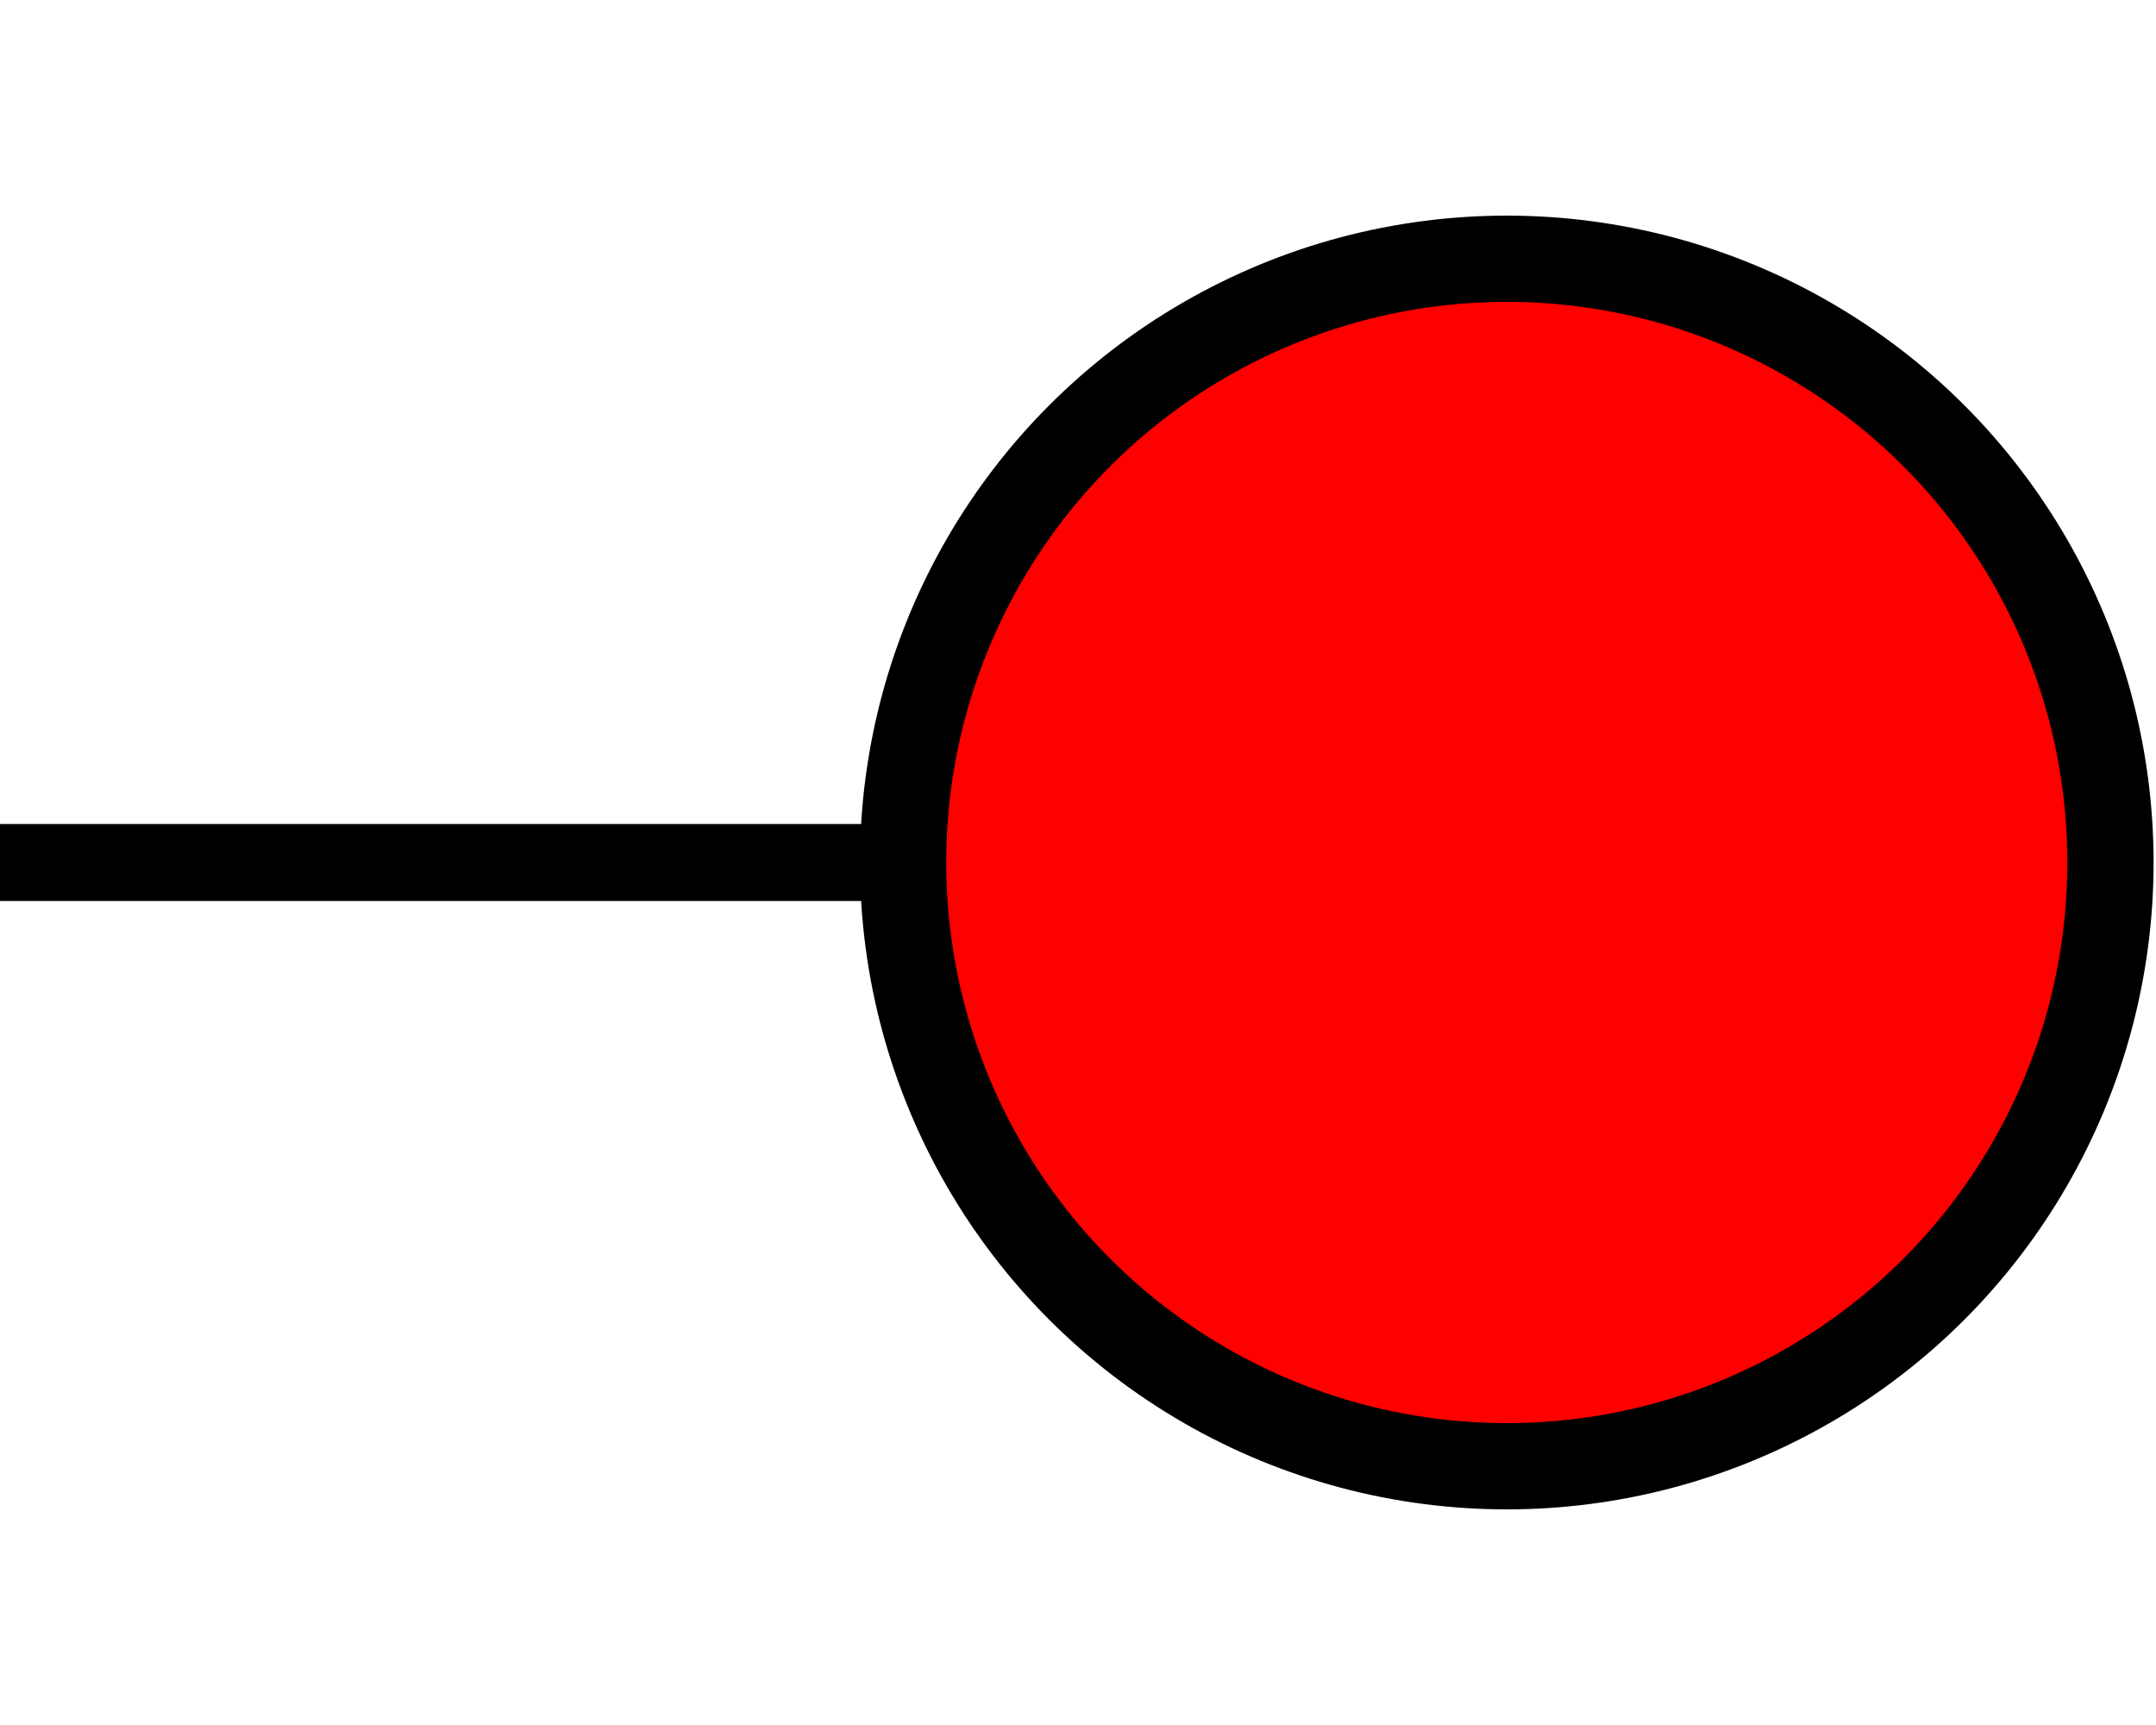 <svg xmlns="http://www.w3.org/2000/svg" version="1.0" viewBox="0 0 50 40">
 <g transform="translate(-5.043,-7.406)" stroke="#000">
  <path d="m25.245 27.406h-20.202" stroke-width="1.785" fill="none"/>
  <circle cx="-39.987" stroke-linecap="round" transform="scale(-1,1)" cy="27.406" r="14" stroke-miterlimit="10" stroke-width="2" fill="#f00"/>
 </g>
</svg>

